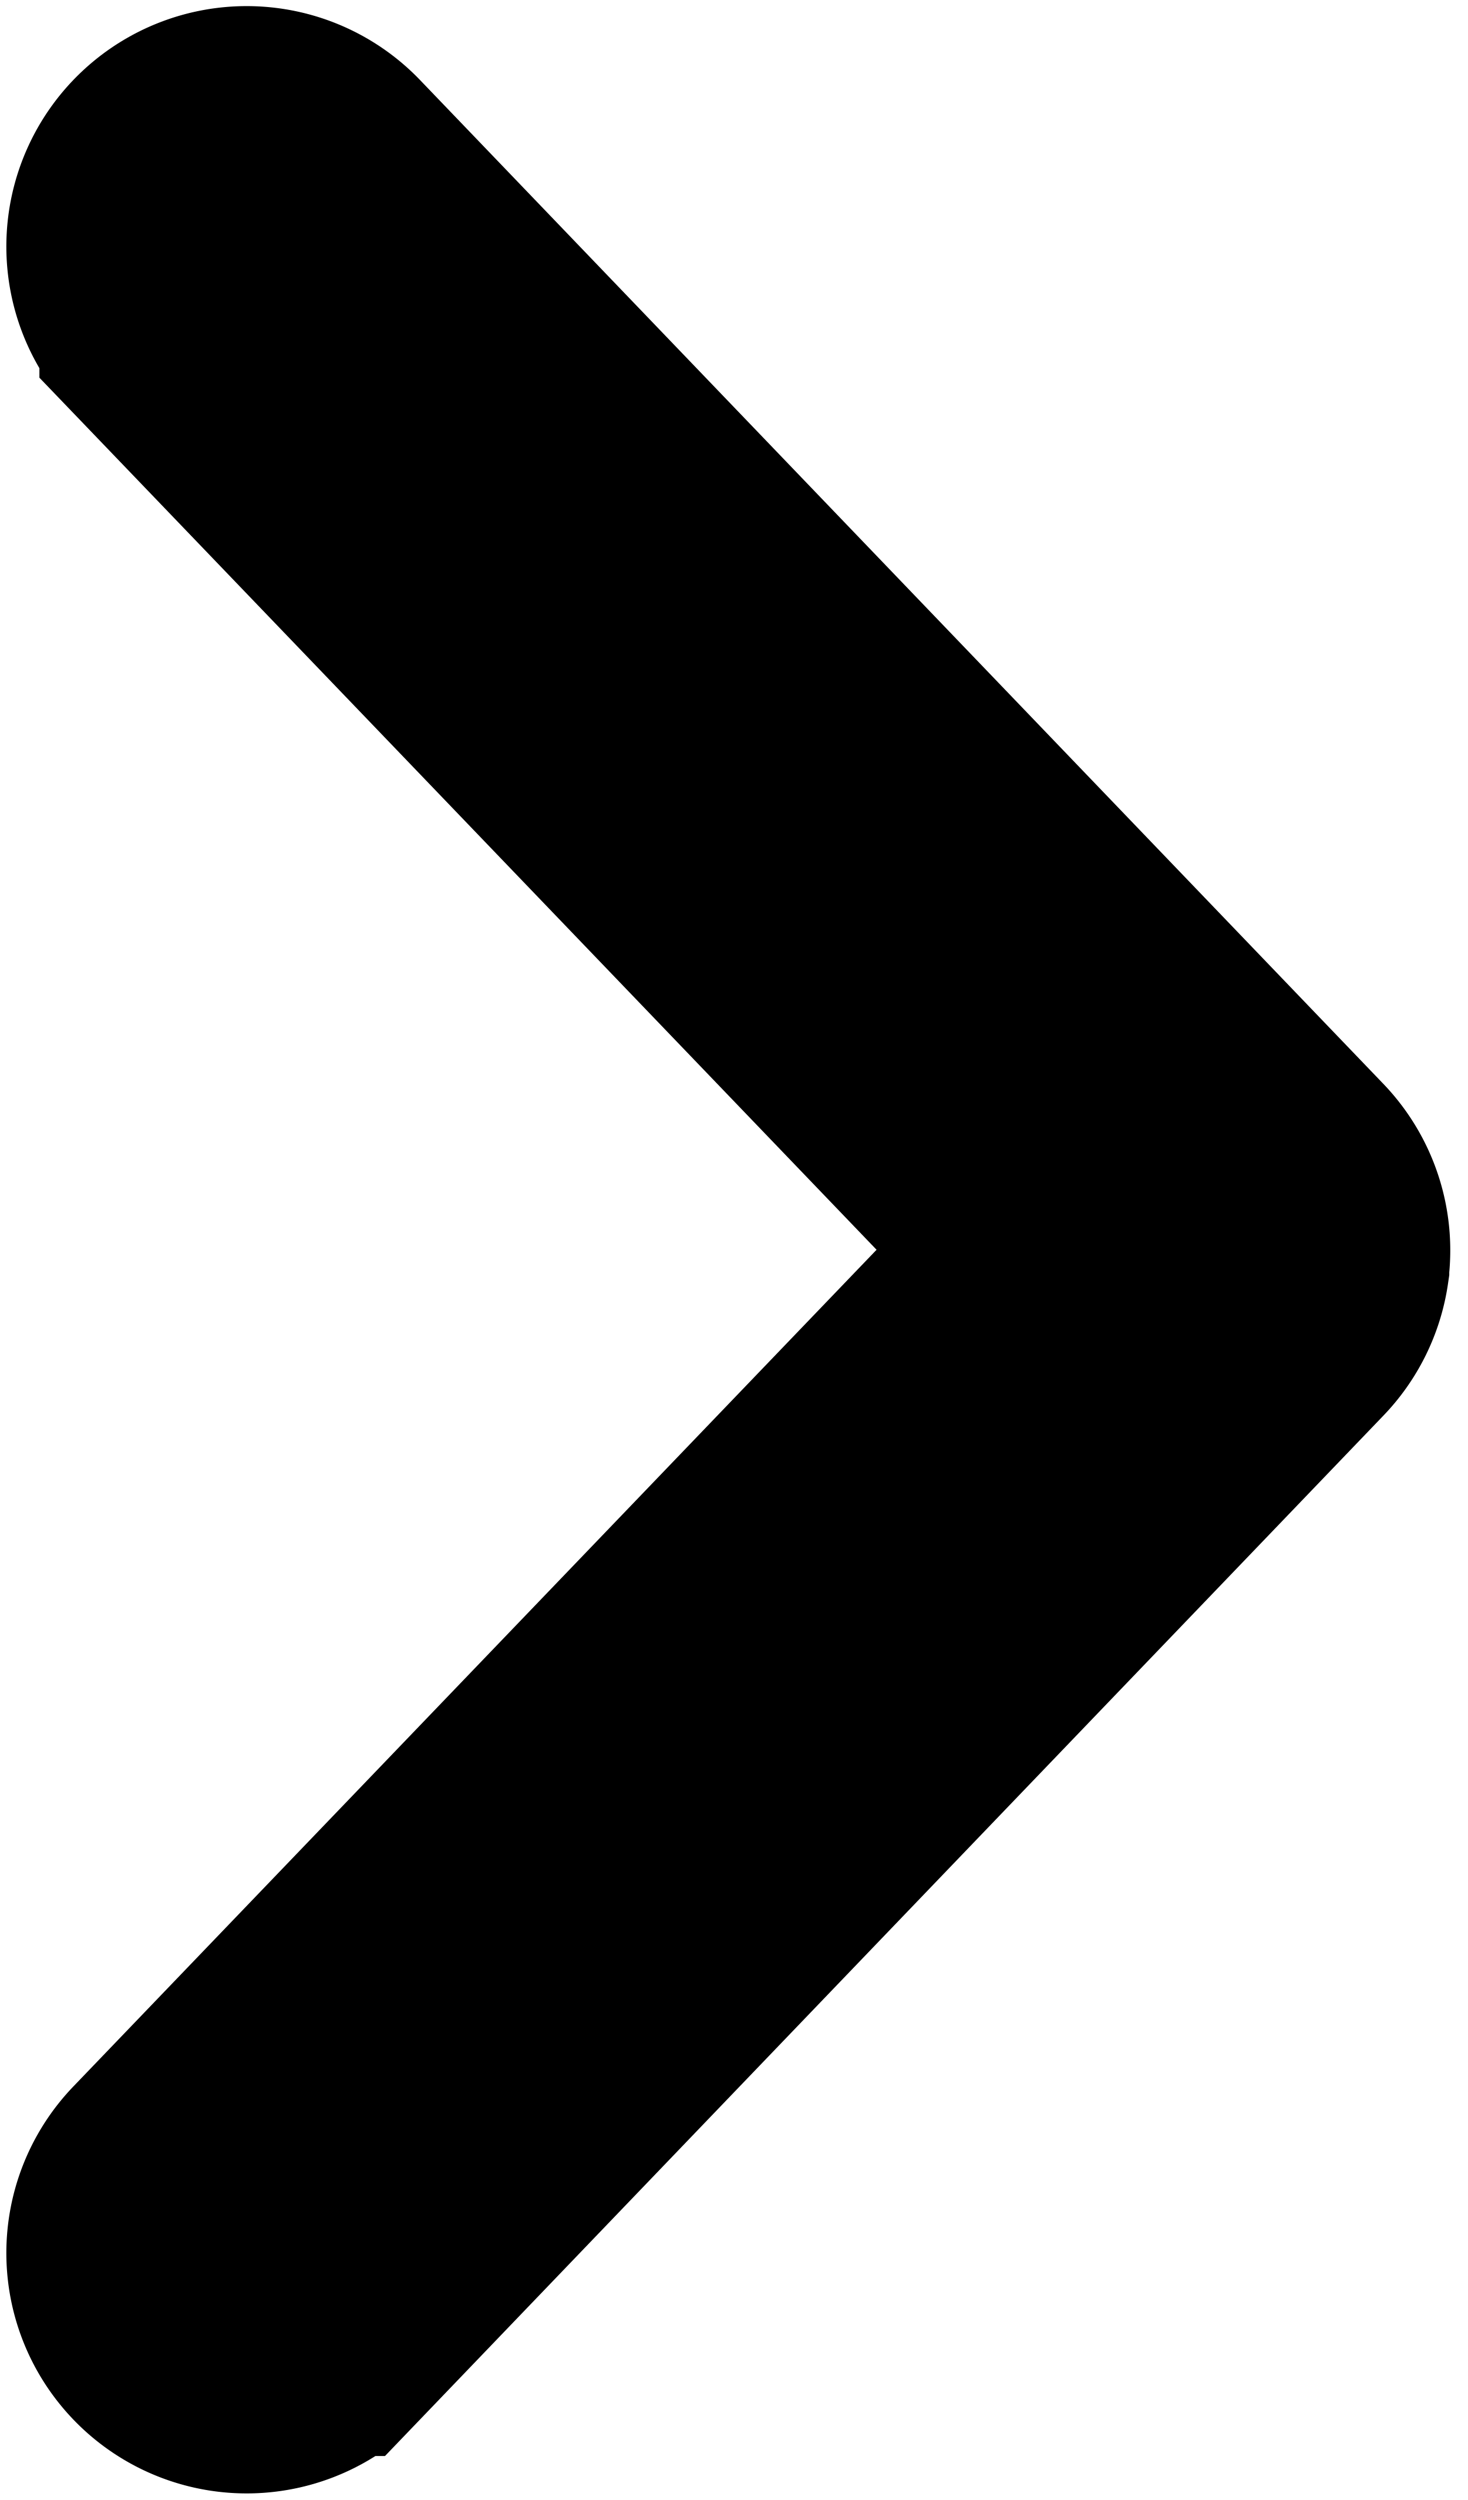 <svg xmlns="http://www.w3.org/2000/svg" width="6.109" height="10.4" viewBox="0 0 6.109 10.4">
  <g id="Group_263" data-name="Group 263" transform="translate(0.506 9.895) rotate(-90)">
    <path id="Path_5768" data-name="Path 5768" d="M26.5,992.322a.5.5,0,0,1-.276-.136l-4.173-4.006a.5.5,0,1,1,.689-.725l3.829,3.677,3.829-3.677a.5.5,0,1,1,.689.725l-4.173,4.006a.5.5,0,0,1-.412.136Z" transform="translate(-21.873 -987.297)" stroke="#000" stroke-width="1"/>
  </g>
</svg>
